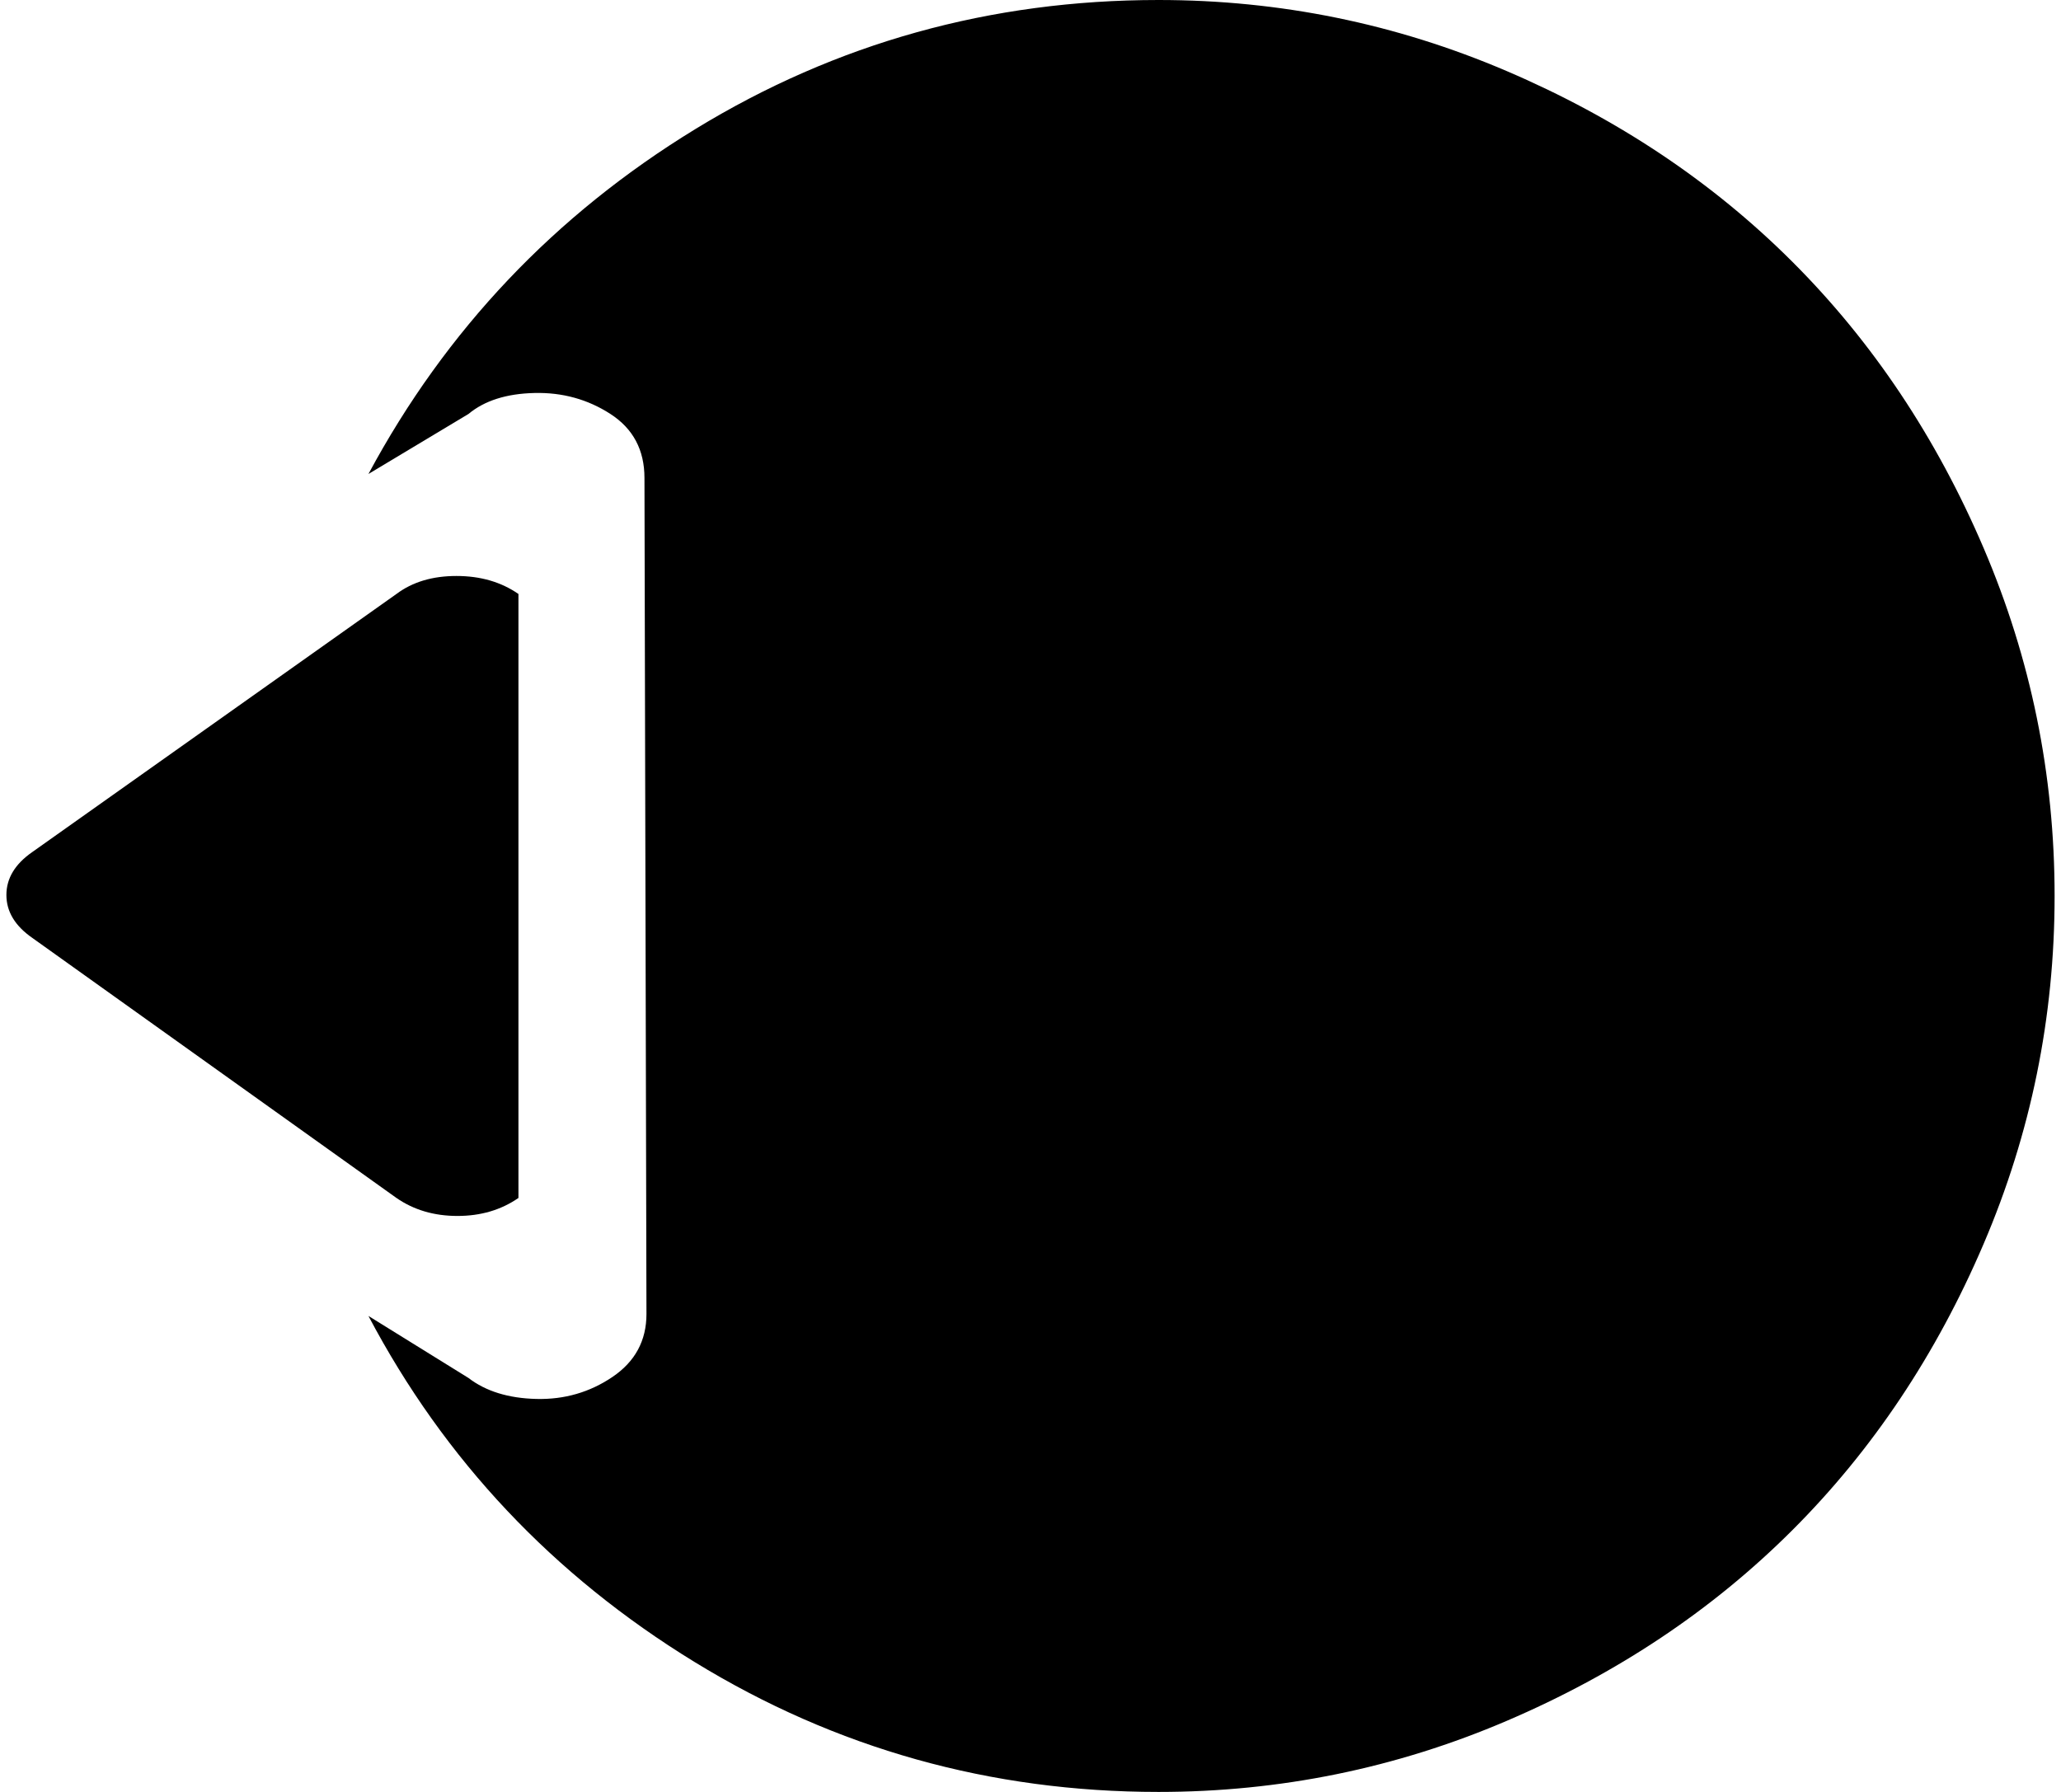 <svg xmlns="http://www.w3.org/2000/svg" width="1.15em" height="1em" viewBox="0 0 1024 896"><path fill="currentColor" d="M576 896q-126 0-232-65T181 658l50 31q13 10 34 10.5t38-11t17-31.5l-1-418q0-21-17-32t-38-10.5t-33 10.5l-50 30q58-108 163.5-172.5T576 0q91 0 174 35.5T893 131t95.5 143t35.5 174t-35.5 174T893 765t-143 95.5T576 896M256 297v302q-13 9-30.5 9t-30.5-9L13 469q-13-9-13-21.5T13 426l182-129q12-9 30-9t31 9"/></svg>